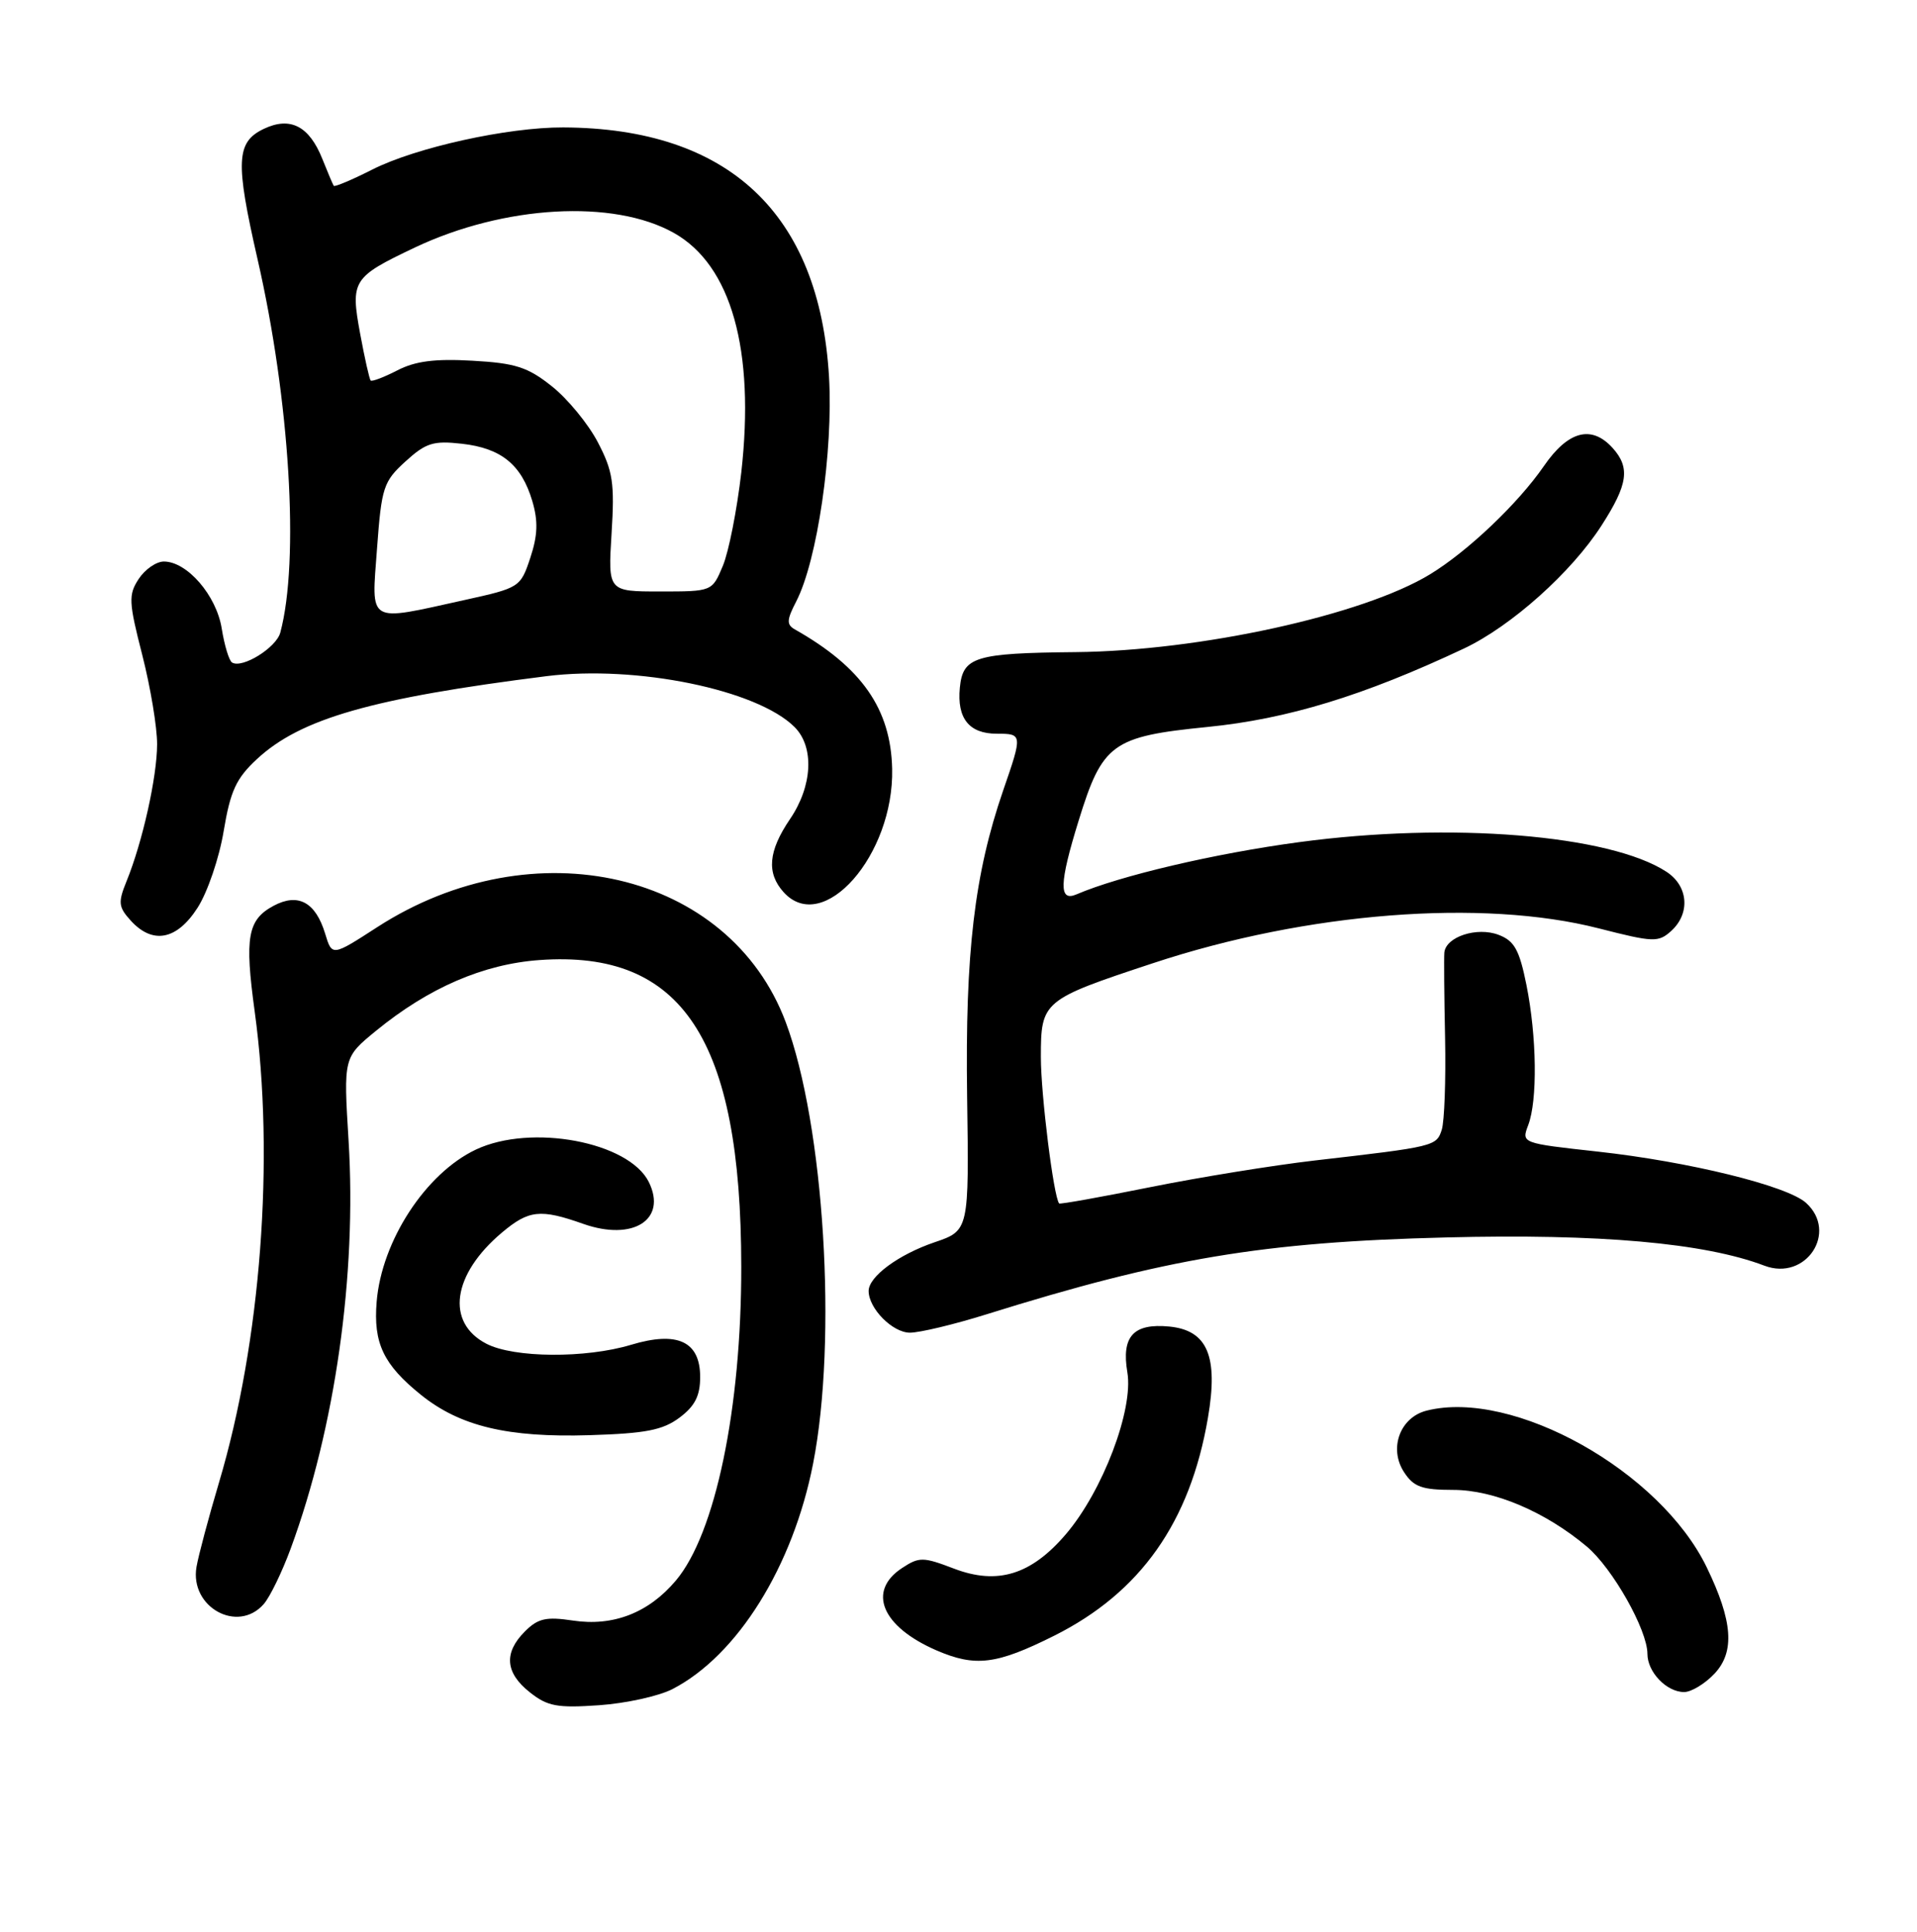 <?xml version="1.0" encoding="UTF-8" standalone="no"?>
<!DOCTYPE svg PUBLIC "-//W3C//DTD SVG 1.1//EN" "http://www.w3.org/Graphics/SVG/1.1/DTD/svg11.dtd" >
<svg xmlns="http://www.w3.org/2000/svg" xmlns:xlink="http://www.w3.org/1999/xlink" version="1.1" viewBox="0 0 256 258">
 <g >
 <path fill="currentColor"
d=" M 89.81 225.60 C 98.48 221.12 105.89 209.23 108.58 195.50 C 111.84 178.88 110.07 150.28 104.93 136.53 C 97.40 116.42 71.26 110.34 50.37 123.84 C 44.34 127.74 44.34 127.74 43.42 124.70 C 42.14 120.49 39.81 119.23 36.54 120.98 C 33.07 122.84 32.65 125.16 34.01 135.08 C 36.70 154.69 34.84 179.23 29.25 198.00 C 27.86 202.68 26.50 207.76 26.24 209.29 C 25.32 214.66 31.75 218.22 35.22 214.25 C 36.06 213.29 37.68 209.94 38.83 206.81 C 44.76 190.69 47.65 170.30 46.55 152.37 C 45.87 141.24 45.87 141.24 50.19 137.70 C 57.22 131.94 64.54 128.77 72.05 128.23 C 91.12 126.86 98.97 138.80 98.99 169.18 C 99.01 188.15 95.53 204.84 90.27 211.09 C 86.63 215.42 81.90 217.26 76.51 216.45 C 72.93 215.91 71.84 216.16 70.10 217.90 C 67.25 220.75 67.46 223.43 70.75 226.03 C 73.11 227.91 74.42 228.15 80.01 227.76 C 83.59 227.51 88.00 226.54 89.81 225.60 Z  M 228.96 223.54 C 231.70 220.62 231.40 216.52 227.92 209.34 C 221.70 196.48 202.08 185.50 190.52 188.41 C 186.96 189.30 185.43 193.47 187.50 196.63 C 188.78 198.60 189.89 199.00 194.06 199.00 C 199.51 199.00 206.36 201.91 211.91 206.57 C 215.35 209.47 220.00 217.70 220.00 220.90 C 220.00 223.33 222.56 226.00 224.90 226.00 C 225.86 226.00 227.69 224.89 228.96 223.54 Z  M 140.77 218.48 C 152.30 212.71 158.93 203.32 161.31 189.37 C 162.72 181.15 161.25 177.68 156.15 177.18 C 151.36 176.72 149.74 178.49 150.55 183.30 C 151.39 188.28 147.25 199.18 142.32 204.94 C 137.69 210.35 133.19 211.73 127.39 209.51 C 123.28 207.94 122.75 207.93 120.47 209.43 C 115.77 212.51 117.74 217.25 125.03 220.42 C 130.25 222.68 133.05 222.34 140.77 218.48 Z  M 90.74 189.35 C 92.80 187.81 93.50 186.43 93.50 183.92 C 93.50 179.16 90.47 177.75 84.27 179.62 C 78.19 181.45 68.64 181.38 64.96 179.48 C 59.49 176.65 60.39 170.21 67.04 164.62 C 70.62 161.61 72.16 161.44 77.90 163.47 C 84.54 165.81 89.11 162.90 86.65 157.89 C 84.00 152.51 70.92 150.05 63.54 153.55 C 56.85 156.72 50.97 165.73 50.30 173.86 C 49.84 179.40 51.20 182.26 56.21 186.30 C 61.43 190.50 67.80 192.03 78.74 191.69 C 86.22 191.46 88.50 191.02 90.74 189.35 Z  M 131.70 175.56 C 155.71 168.05 168.62 165.89 193.11 165.28 C 213.58 164.76 227.62 166.01 235.62 169.05 C 241.16 171.15 245.51 164.58 241.18 160.66 C 238.66 158.38 225.53 155.15 213.33 153.81 C 203.17 152.69 203.17 152.69 204.08 150.28 C 205.34 146.97 205.23 138.49 203.85 131.58 C 202.90 126.85 202.23 125.66 200.12 124.86 C 197.24 123.76 193.08 125.12 192.88 127.23 C 192.82 127.93 192.86 133.08 192.98 138.67 C 193.09 144.26 192.89 149.76 192.54 150.88 C 191.83 153.10 191.66 153.15 175.50 155.01 C 170.00 155.65 160.13 157.25 153.57 158.57 C 147.01 159.89 141.55 160.87 141.44 160.74 C 140.70 159.84 139.00 146.22 139.00 141.19 C 139.00 133.71 139.23 133.52 154.00 128.64 C 174.55 121.84 197.95 120.02 213.51 124.00 C 220.81 125.87 221.46 125.89 223.17 124.35 C 225.75 122.01 225.47 118.36 222.56 116.45 C 214.99 111.49 193.69 109.76 173.50 112.48 C 162.23 113.99 149.55 116.97 143.75 119.46 C 141.38 120.48 141.45 117.99 144.04 109.62 C 147.22 99.31 148.51 98.37 161.23 97.10 C 171.92 96.04 182.13 92.92 195.50 86.62 C 201.81 83.64 209.87 76.44 213.89 70.16 C 217.41 64.69 217.72 62.46 215.35 59.83 C 212.53 56.72 209.41 57.54 206.16 62.27 C 202.75 67.22 196.03 73.62 191.00 76.69 C 182.07 82.15 160.27 86.94 143.62 87.10 C 130.19 87.23 128.58 87.73 128.18 91.85 C 127.78 95.96 129.42 98.00 133.12 98.00 C 136.55 98.00 136.56 98.07 133.96 105.59 C 130.12 116.75 128.88 127.29 129.15 146.43 C 129.41 164.36 129.41 164.36 124.79 165.93 C 119.98 167.57 116.00 170.51 116.00 172.43 C 116.00 174.77 119.20 178.00 121.51 178.00 C 122.82 178.00 127.41 176.90 131.70 175.56 Z  M 26.38 121.25 C 27.71 119.19 29.28 114.58 29.87 111.00 C 30.77 105.62 31.54 103.96 34.32 101.38 C 40.16 95.97 49.67 93.25 73.00 90.31 C 84.98 88.81 101.12 92.12 106.11 97.11 C 108.77 99.77 108.51 104.98 105.50 109.40 C 102.59 113.69 102.34 116.61 104.65 119.17 C 109.92 124.99 119.39 114.22 119.14 102.69 C 118.96 94.69 115.08 89.12 106.15 84.07 C 105.02 83.43 105.05 82.80 106.33 80.33 C 109.15 74.87 111.28 60.26 110.71 50.34 C 109.43 28.50 97.29 17.11 75.21 17.02 C 67.80 16.99 55.53 19.70 49.71 22.65 C 47.01 24.02 44.70 24.99 44.57 24.82 C 44.45 24.64 43.76 23.02 43.04 21.21 C 41.29 16.83 38.76 15.53 35.23 17.21 C 31.53 18.98 31.41 21.56 34.39 34.60 C 38.70 53.40 40.01 74.90 37.43 84.50 C 36.89 86.51 32.35 89.33 30.99 88.49 C 30.59 88.25 29.97 86.20 29.61 83.95 C 28.90 79.52 24.99 75.00 21.88 75.00 C 20.87 75.00 19.36 76.05 18.52 77.33 C 17.14 79.44 17.18 80.39 19.00 87.49 C 20.10 91.80 20.99 97.16 20.98 99.41 C 20.97 103.79 19.03 112.47 16.90 117.70 C 15.75 120.53 15.81 121.14 17.45 122.95 C 20.38 126.18 23.61 125.57 26.38 121.25 Z  M 50.35 73.25 C 50.95 65.08 51.21 64.31 54.14 61.64 C 56.87 59.15 57.87 58.84 61.68 59.27 C 66.94 59.86 69.64 62.06 71.08 66.91 C 71.88 69.61 71.81 71.50 70.82 74.50 C 69.51 78.45 69.39 78.52 62.00 80.15 C 48.91 83.04 49.60 83.45 50.35 73.25 Z  M 81.67 71.25 C 82.09 64.51 81.85 62.92 79.83 59.06 C 78.55 56.61 75.79 53.25 73.69 51.59 C 70.48 49.03 68.83 48.50 63.10 48.18 C 58.10 47.89 55.45 48.23 53.06 49.47 C 51.27 50.39 49.67 51.00 49.50 50.82 C 49.33 50.65 48.70 47.84 48.10 44.60 C 46.78 37.46 47.07 37.02 55.38 33.07 C 67.32 27.41 81.93 26.58 89.99 31.11 C 97.66 35.42 100.84 46.75 98.99 63.13 C 98.42 68.09 97.32 73.69 96.53 75.58 C 95.10 79.00 95.10 79.00 88.15 79.00 C 81.19 79.00 81.19 79.00 81.67 71.25 Z "/>
</g>
</svg>